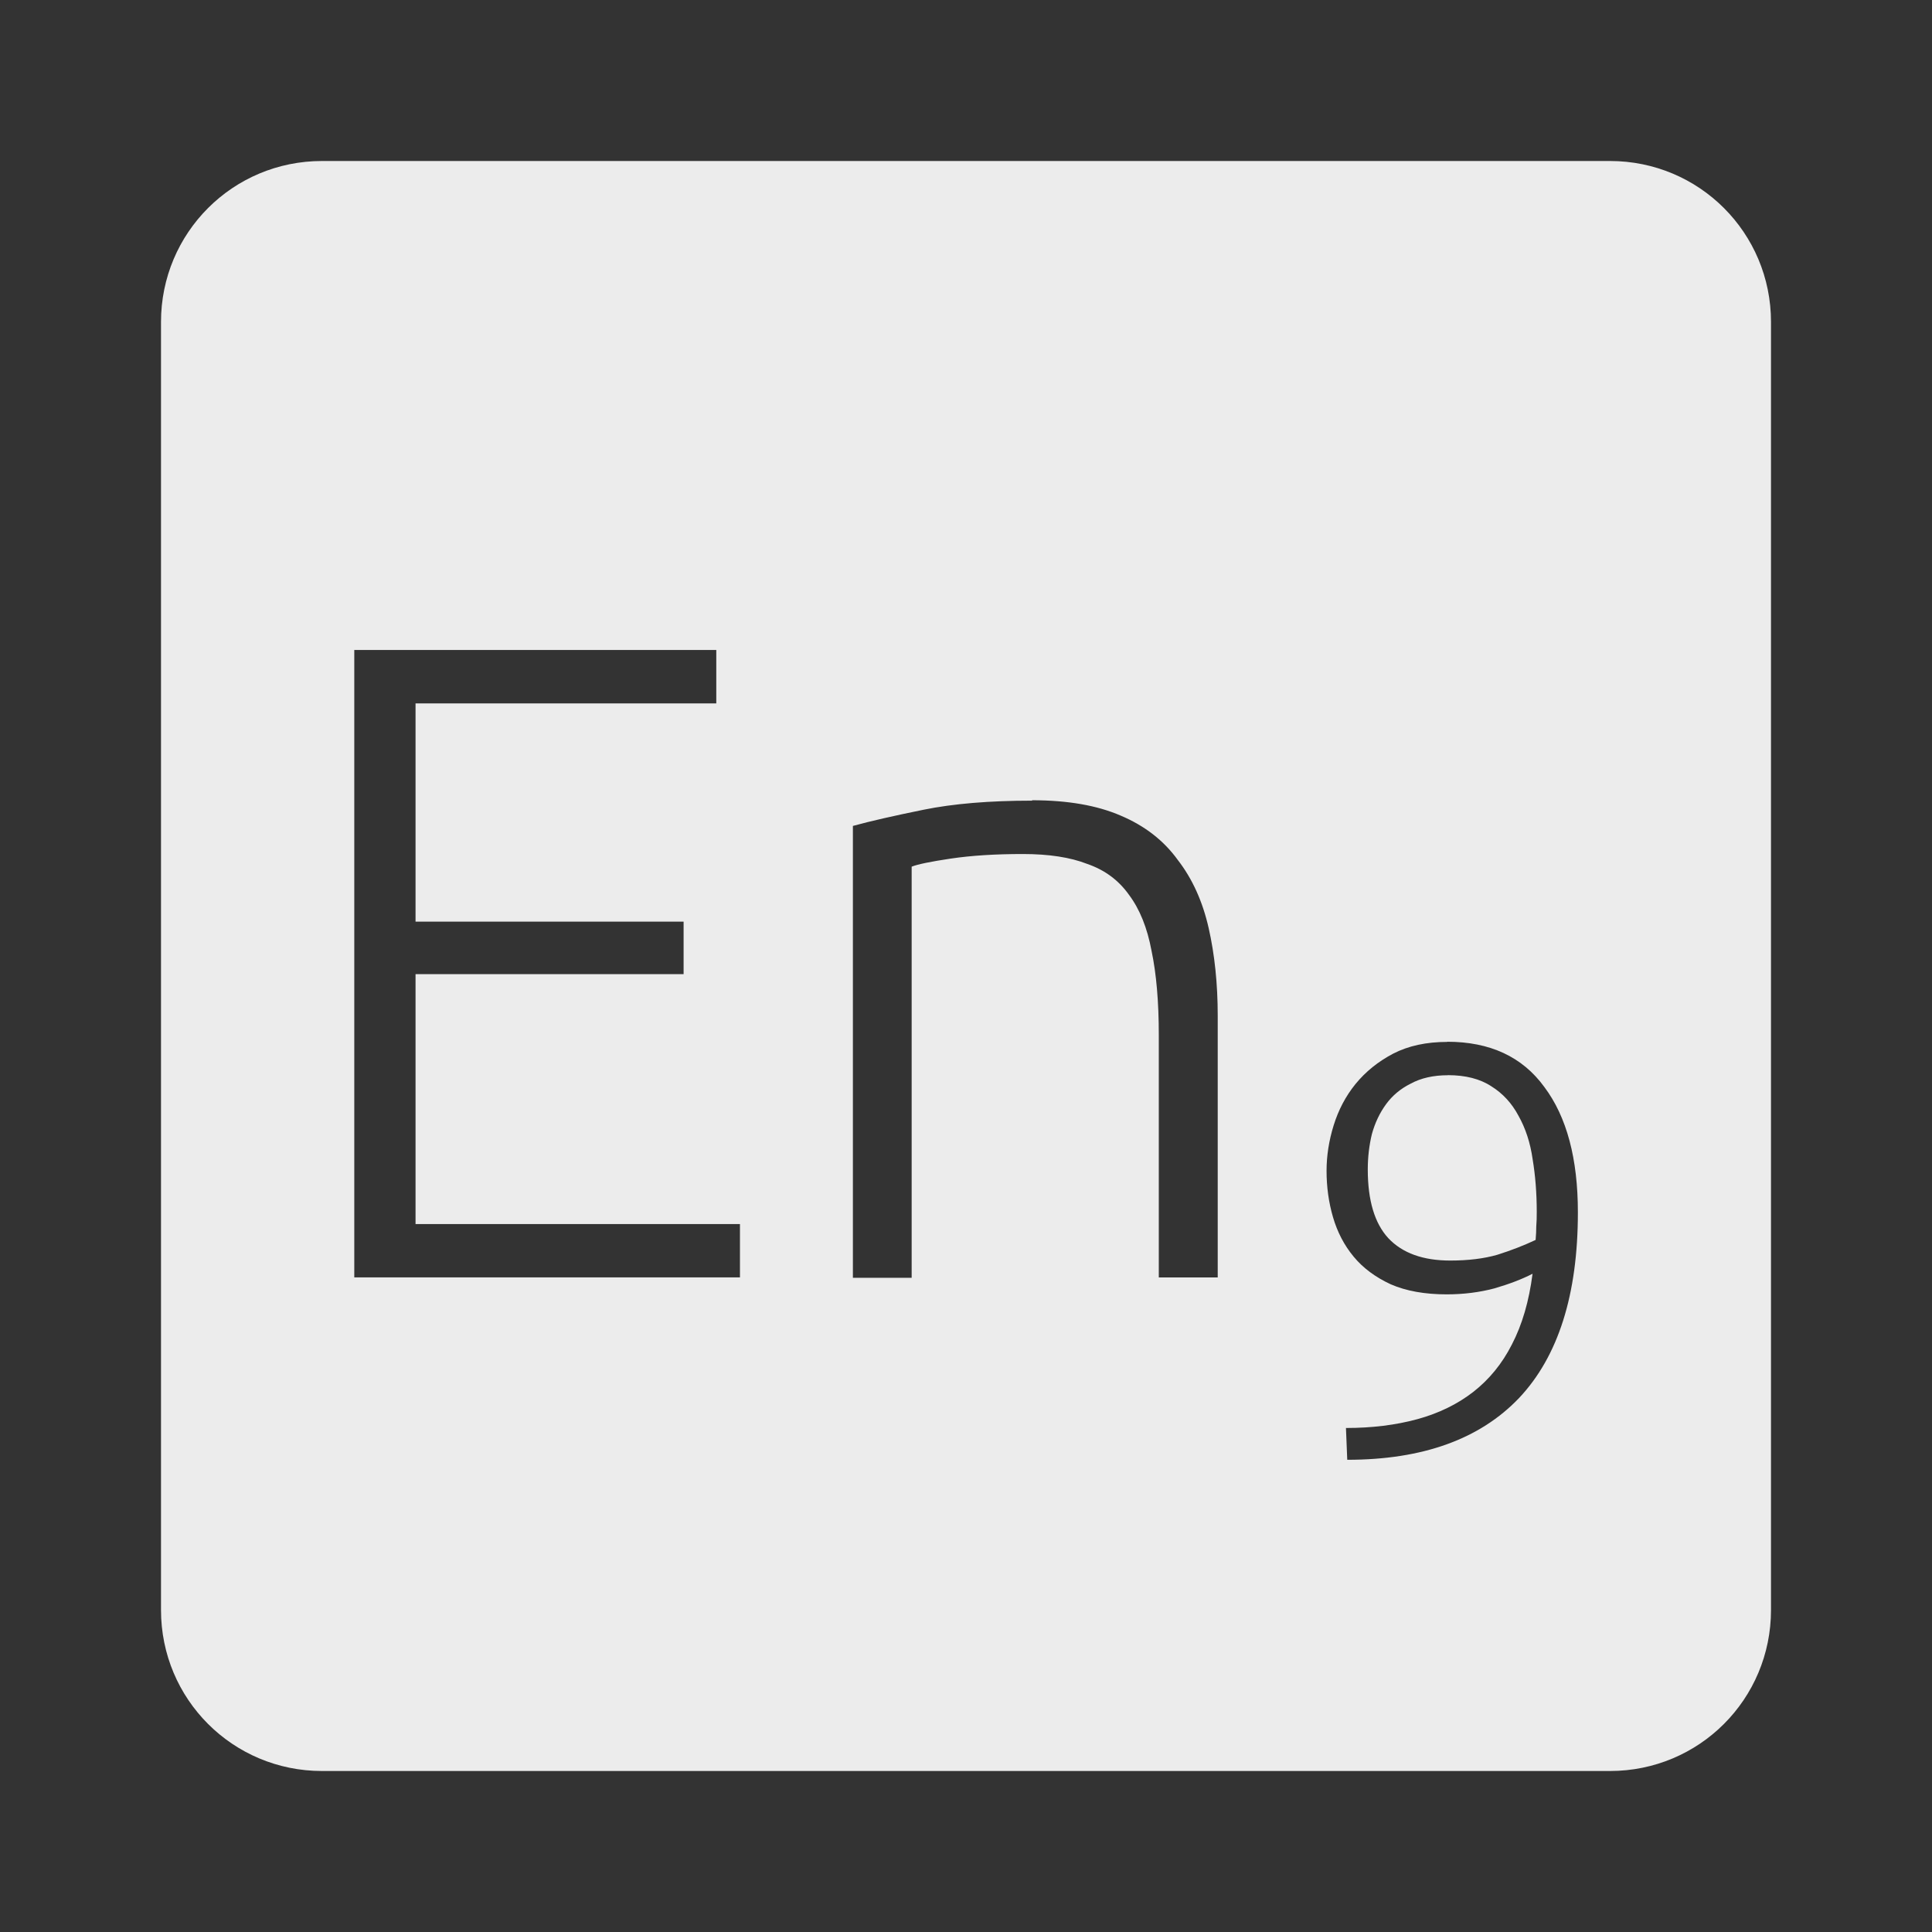 <svg xmlns="http://www.w3.org/2000/svg" viewBox="0 0 24 24">
 <rect x="0" y="0" width="24" height="24" fill="#333333" stroke="none"/>
 <path d="M 4,2 C 2.892,2 2,2.892 2,4 l 0,16 c 0,1.108 0.892,2 2,2 l 16,0 c 1.108,0 2,-0.892 2,-2 L 22,4 C 22,2.892 21.108,2 20,2 L 4,2 Z m 0.398,6.074 4.5,0 0,0.664 -3.736,0 0,2.711 3.33,0 0,0.652 -3.33,0 0,3.105 4.03,0 0,0.662 -4.791,0 0,-7.795 z m 8.422,1.867 c 0.443,0 0.809,0.064 1.102,0.191 0.3,0.127 0.536,0.311 0.709,0.551 0.18,0.232 0.308,0.514 0.383,0.844 0.075,0.33 0.113,0.694 0.113,1.092 l 0,3.25 -0.732,0 0,-3.01 c 0,-0.412 -0.03,-0.762 -0.09,-1.047 -0.053,-0.285 -0.146,-0.517 -0.281,-0.697 -0.128,-0.18 -0.3,-0.308 -0.518,-0.383 -0.21,-0.082 -0.476,-0.123 -0.799,-0.123 -0.345,0 -0.643,0.019 -0.898,0.057 -0.247,0.037 -0.409,0.07 -0.484,0.1 l 0,5.107 -0.73,0 0,-5.613 c 0.217,-0.06 0.509,-0.126 0.877,-0.201 0.367,-0.075 0.817,-0.113 1.35,-0.113 z m 5.158,3 c 0.531,0 0.934,0.187 1.207,0.563 0.278,0.371 0.416,0.889 0.416,1.557 0,1.019 -0.243,1.788 -0.73,2.305 -0.488,0.512 -1.199,0.768 -2.135,0.768 L 16.72,17.739 c 0.322,0 0.617,-0.036 0.885,-0.109 0.268,-0.073 0.5,-0.187 0.695,-0.338 0.2,-0.156 0.361,-0.353 0.482,-0.592 0.127,-0.244 0.212,-0.536 0.256,-0.877 -0.132,0.068 -0.289,0.128 -0.475,0.182 -0.185,0.049 -0.382,0.074 -0.592,0.074 -0.273,0 -0.505,-0.042 -0.695,-0.125 -0.19,-0.088 -0.344,-0.202 -0.461,-0.344 -0.117,-0.141 -0.202,-0.305 -0.256,-0.49 -0.054,-0.185 -0.08,-0.376 -0.08,-0.576 0,-0.185 0.029,-0.374 0.088,-0.564 0.059,-0.19 0.148,-0.361 0.27,-0.512 0.127,-0.156 0.283,-0.281 0.469,-0.379 0.19,-0.098 0.414,-0.146 0.672,-0.146 z m 0.008,0.416 c -0.18,0 -0.334,0.035 -0.461,0.104 -0.127,0.063 -0.229,0.149 -0.307,0.256 -0.078,0.107 -0.137,0.23 -0.176,0.371 -0.034,0.141 -0.051,0.288 -0.051,0.439 0,0.385 0.085,0.67 0.256,0.855 0.175,0.185 0.431,0.277 0.768,0.277 0.224,0 0.42,-0.024 0.586,-0.072 0.171,-0.054 0.328,-0.115 0.475,-0.184 0.005,-0.059 0.008,-0.114 0.008,-0.168 0.005,-0.054 0.006,-0.113 0.006,-0.182 0,-0.229 -0.017,-0.448 -0.051,-0.652 C 19.01,14.196 18.951,14.016 18.863,13.86 18.78,13.704 18.668,13.583 18.527,13.495 18.386,13.402 18.205,13.356 17.986,13.356 Z" style="fill:#ececec;fill-opacity:1"/>
</svg>
